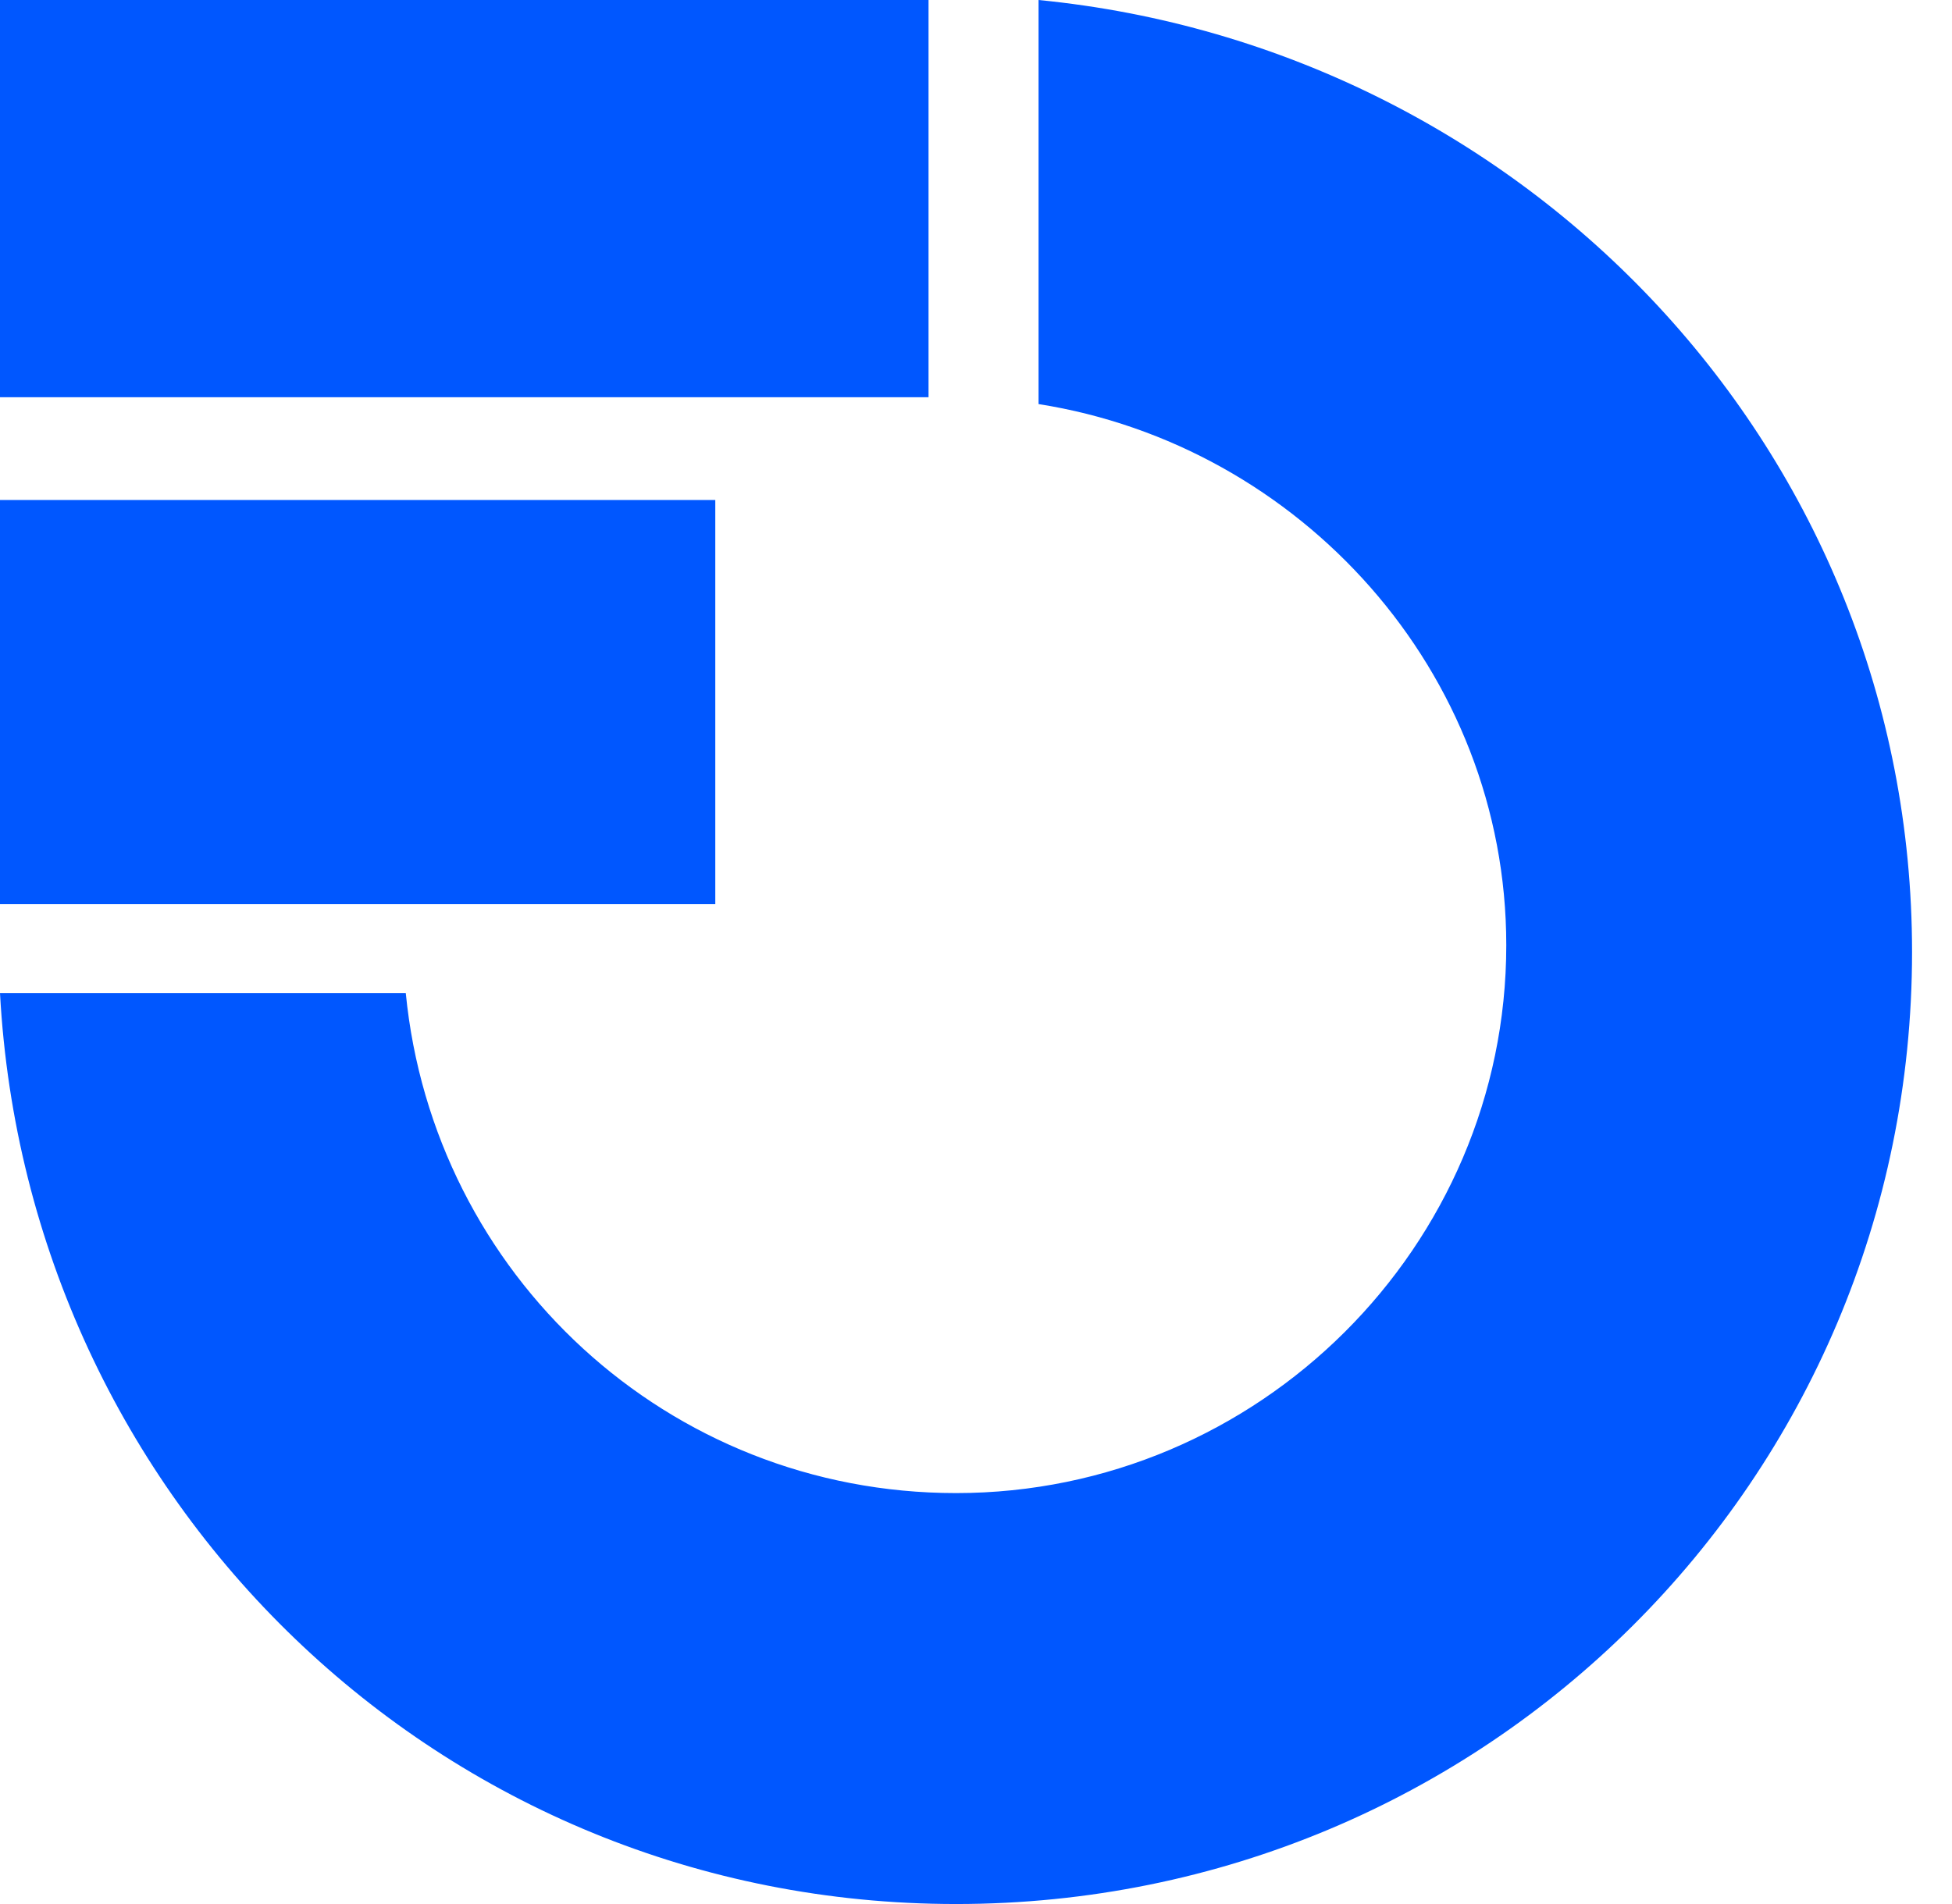 <svg width="41" height="40" viewBox="0 0 41 40" fill="none" xmlns="http://www.w3.org/2000/svg">
<path d="M21.814 0V8.489C27.304 9.353 31.638 14.101 31.638 19.856C31.638 26.187 26.437 31.367 20.081 31.367C14.013 31.367 9.101 26.763 8.523 20.863H0C0.578 31.511 9.246 40 20.081 40C31.204 40 40.161 31.079 40.161 20C40.161 9.496 32.071 1.007 21.814 0Z" fill="#0057FF"/>
<path d="M19.503 0H0V8.345H19.503V0Z" fill="#0057FF"/>
<path d="M15.024 10.504H0V18.993H15.024V10.504Z" fill="#0057FF"/>
</svg>
